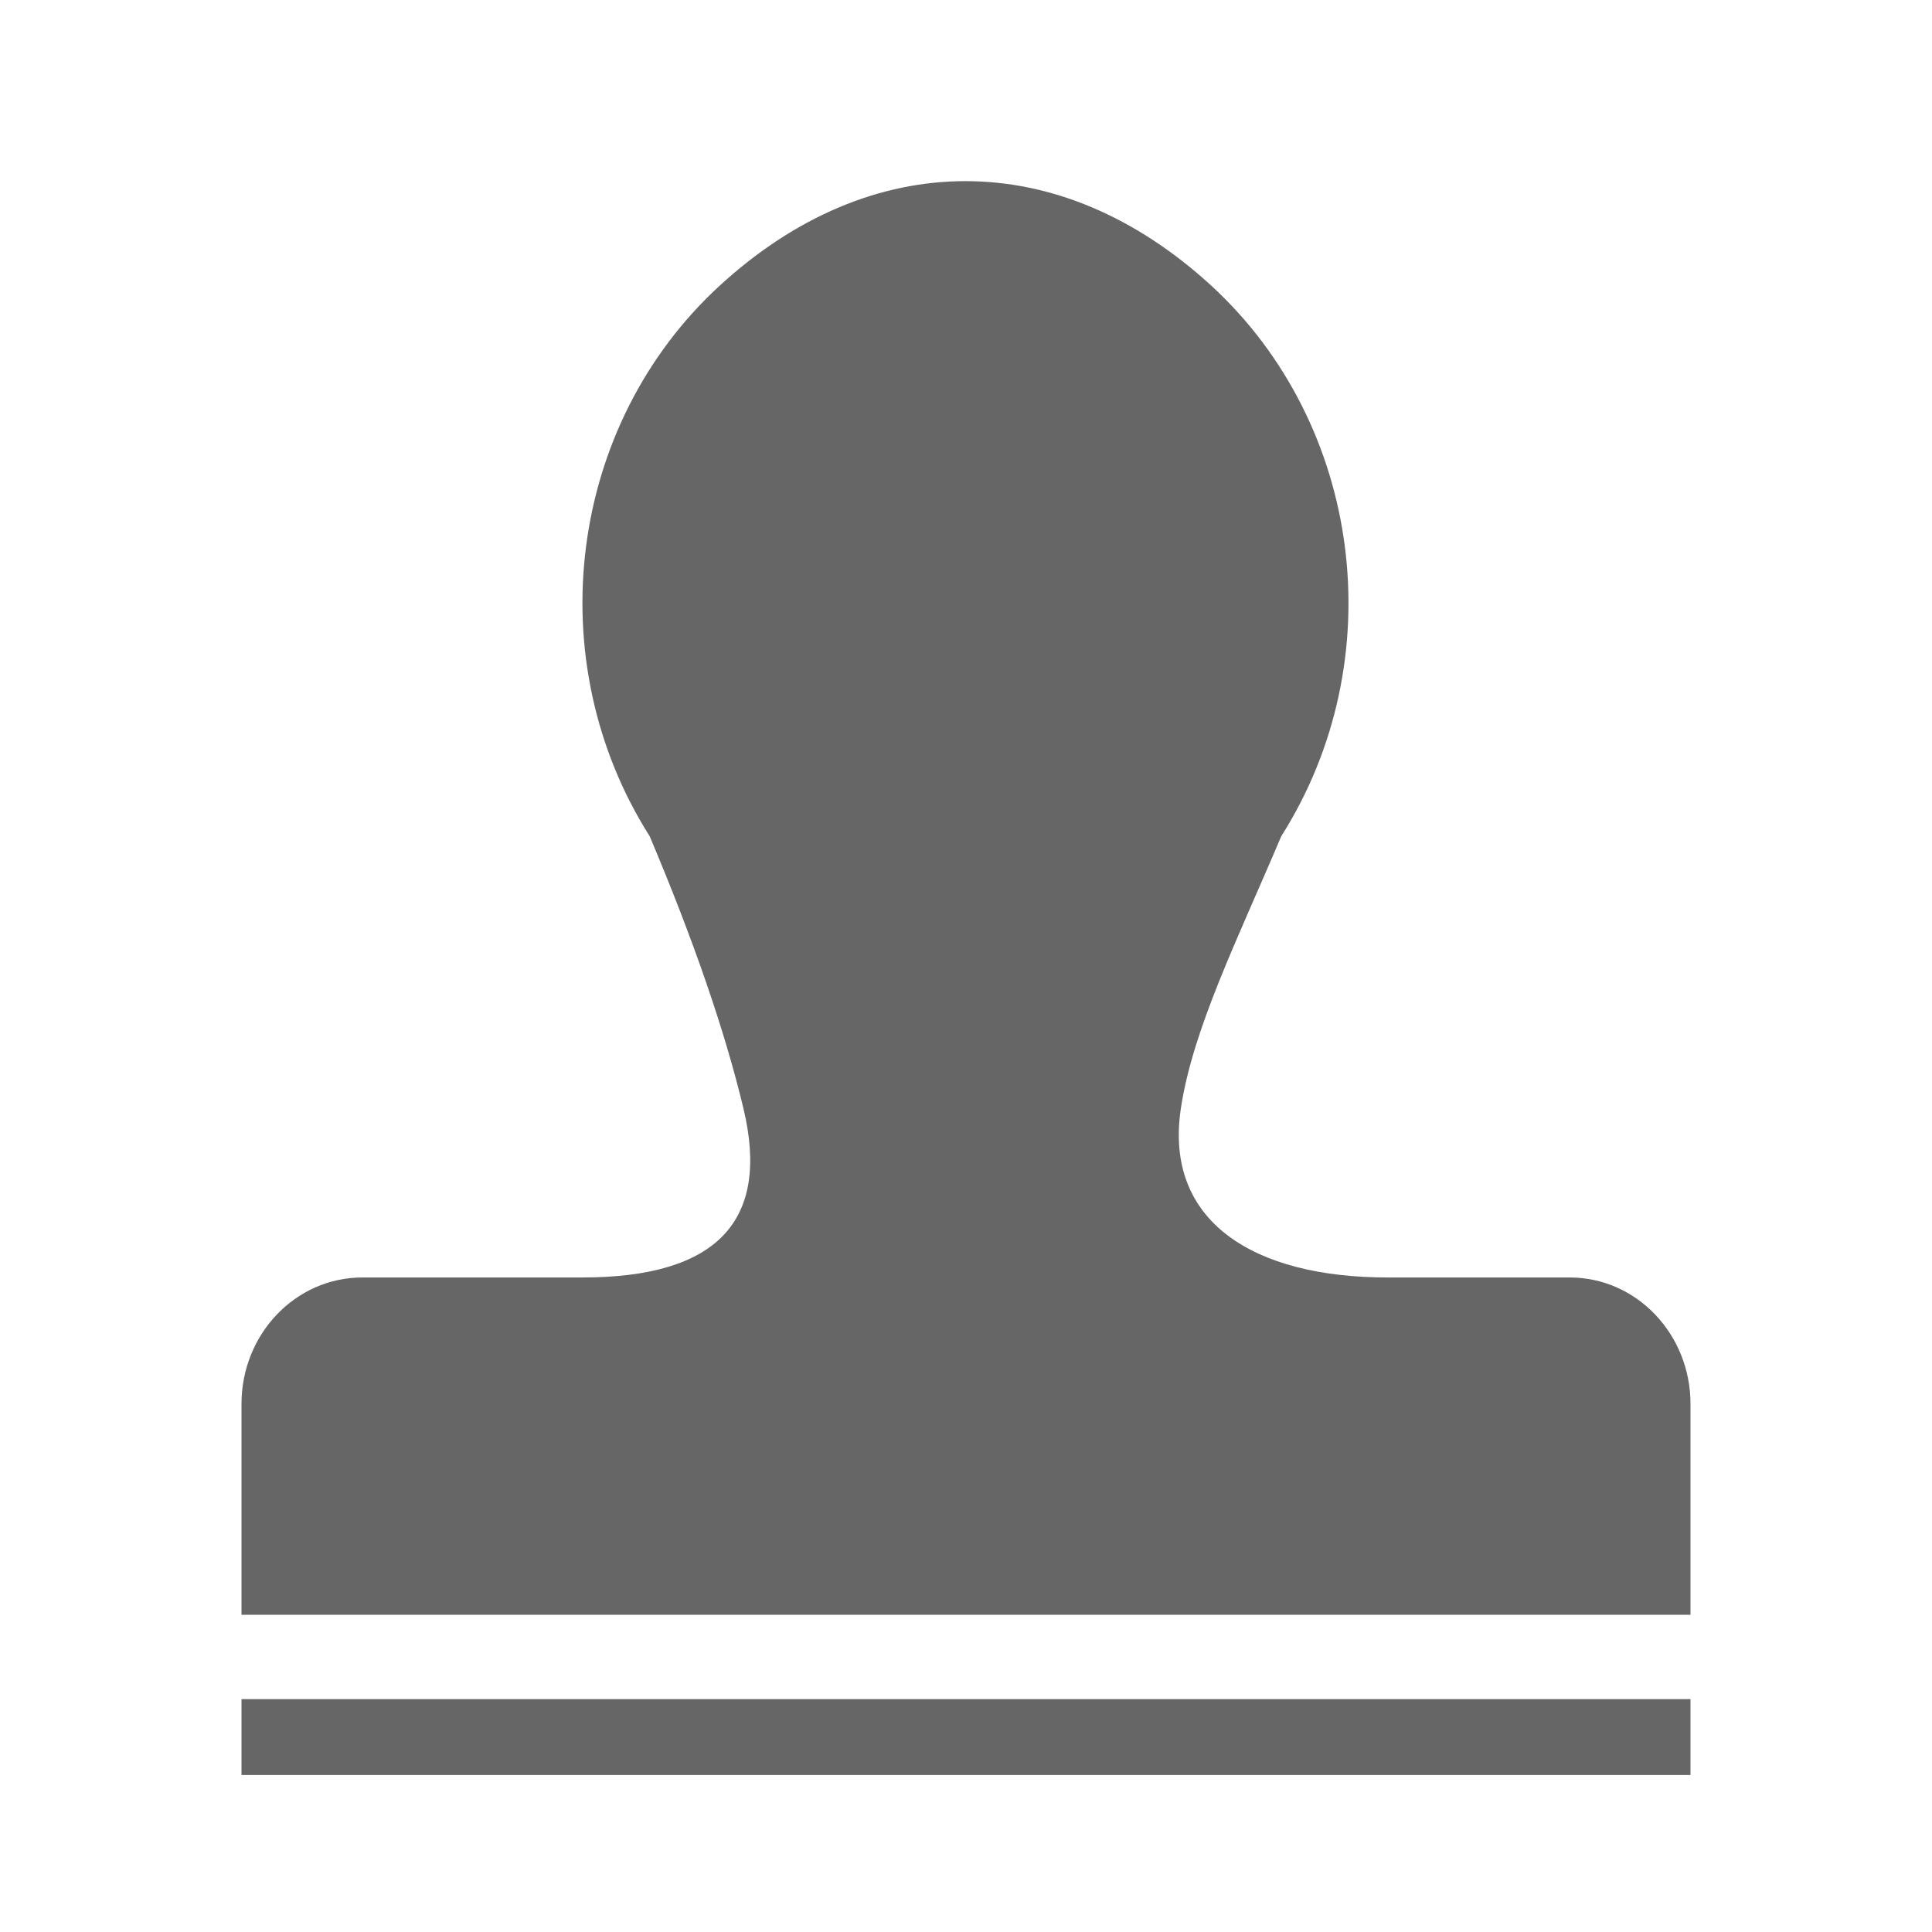 <!--?xml version="1.0" encoding="UTF-8"?-->
<svg width="32px" height="32px" viewBox="0 0 32 32" version="1.1" xmlns="http://www.w3.org/2000/svg" xmlns:xlink="http://www.w3.org/1999/xlink">
    <title>421.电子签章服务@1x</title>
    <g id="421.电子签章服务" stroke="none" stroke-width="1" fill="none" fill-rule="evenodd">
        <g id="编组" transform="translate(4, 3)" fill="#000000" fill-rule="nonzero">
            <path d="M15.558,15.365 C15.28,17.228 16.758,18.159 18.981,18.159 L5.647,18.159 C7.871,18.159 8.759,17.227 8.315,15.365 C8.008,14.08 7.489,12.575 6.762,10.853 C4.913,7.936 5.407,4.036 7.923,1.729 C10.436,-0.576 13.546,-0.576 16.06,1.729 C18.573,4.036 19.07,7.936 17.221,10.852 C16.492,12.574 15.757,14.041 15.558,15.363 L15.558,15.365 Z M2,18.159 L22,18.159 C23.105,18.159 24,19.097 24,20.254 L24,23.746 L0,23.746 L0,20.254 C0,19.097 0.895,18.159 2,18.159 L2,18.159 Z M0,25.143 L24,25.143 L24,26.4 L0,26.4 L0,25.143 Z" id="形状" fill="#666666"></path>
        </g>
    </g>
</svg>